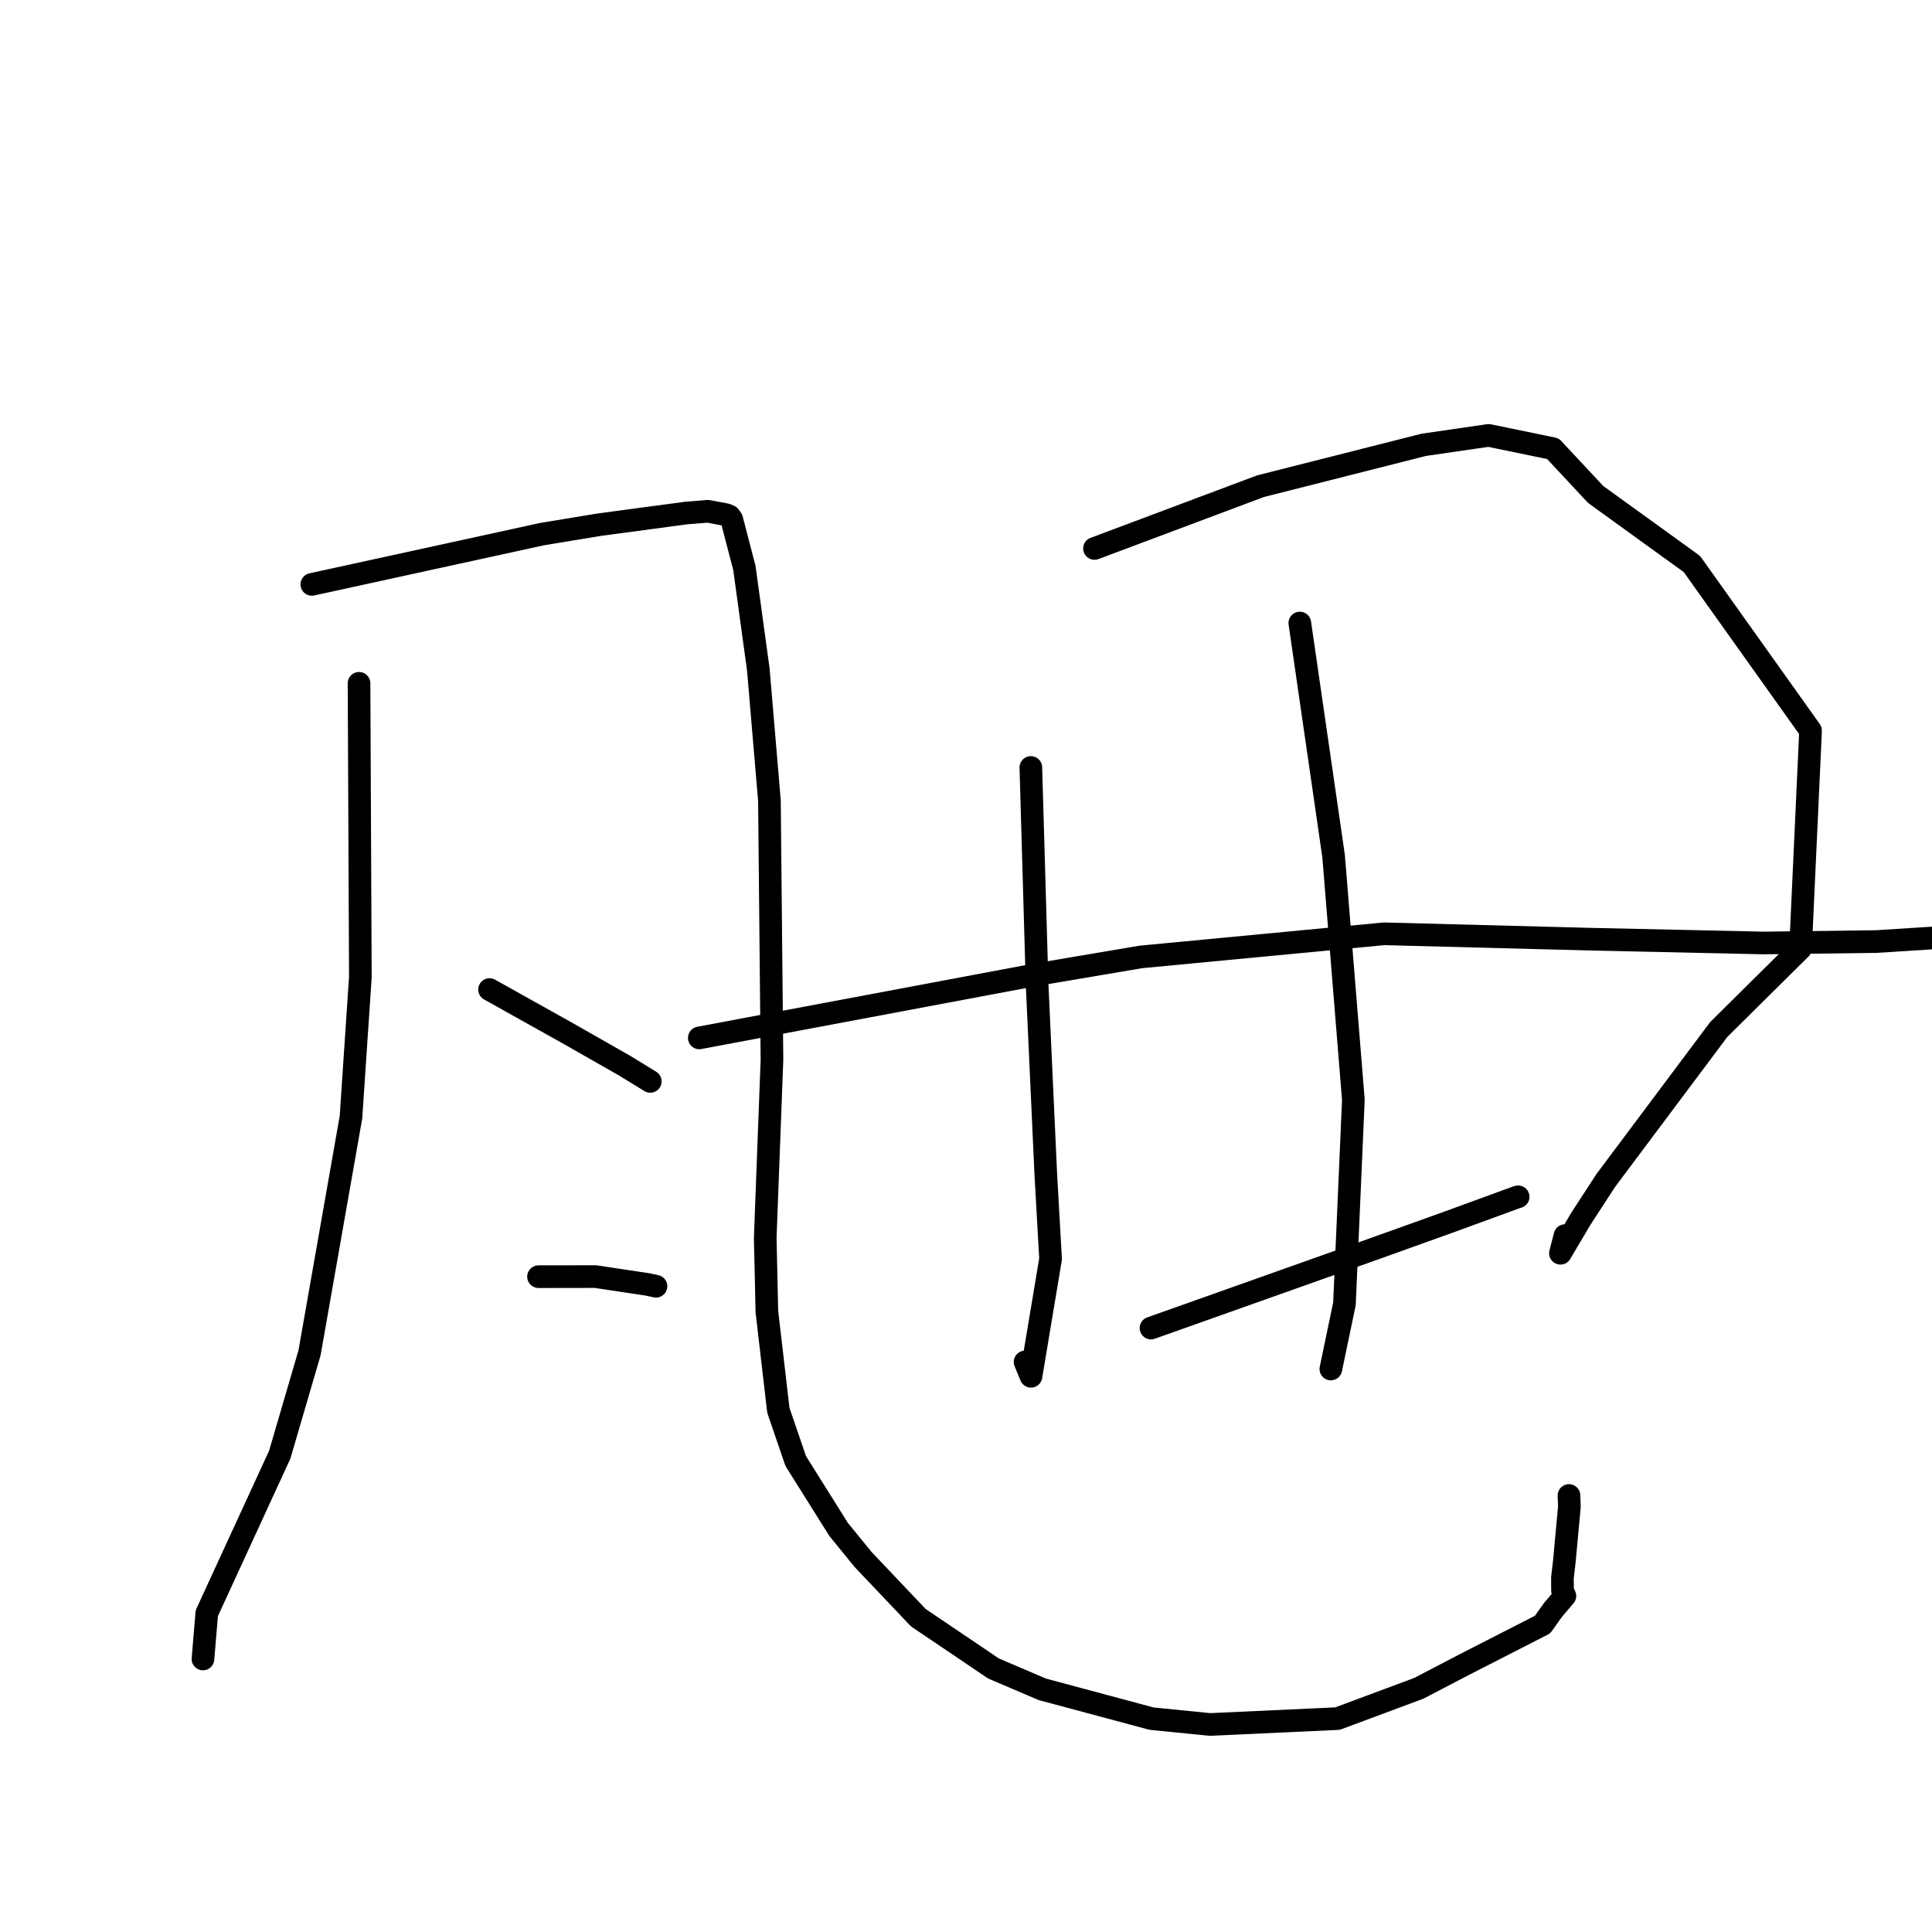 <?xml version="1.0" standalone="no"?>
    <svg width="256" height="256" xmlns="http://www.w3.org/2000/svg" version="1.1">
    <polyline stroke="black" stroke-width="3" stroke-linecap="round" fill="transparent" stroke-linejoin="round" points="47.574 90.542 47.662 110.009 47.749 129.475 46.506 148.035 41.018 179.244 37.064 192.76 27.404 213.75 26.939 219.27 26.893 219.822 " />
        <polyline stroke="black" stroke-width="3" stroke-linecap="round" fill="transparent" stroke-linejoin="round" points="41.32 77.435 56.569 74.105 71.819 70.774 79.34 69.533 90.927 67.978 93.806 67.749 96.218 68.198 96.67 68.395 96.953 68.798 98.634 75.249 100.479 88.692 101.954 106.092 102.29 140.416 101.397 164.021 101.616 173.807 103.136 186.872 105.438 193.598 111.119 202.655 114.364 206.638 121.681 214.352 131.647 221.084 138.101 223.841 152.582 227.726 160.321 228.502 177.225 227.724 187.987 223.716 194.087 220.537 204.395 215.266 205.821 213.267 207.357 211.474 207.042 210.767 207.03 209.051 207.281 206.911 207.954 199.634 207.898 198.159 " />
        <polyline stroke="black" stroke-width="3" stroke-linecap="round" fill="transparent" stroke-linejoin="round" points="64.867 131.12 70.048 134.016 75.229 136.913 82.828 141.241 85.841 143.091 86.166 143.291 " />
        <polyline stroke="black" stroke-width="3" stroke-linecap="round" fill="transparent" stroke-linejoin="round" points="71.355 169.166 75.129 169.161 78.904 169.155 85.821 170.197 86.922 170.434 " />
        <polyline stroke="black" stroke-width="3" stroke-linecap="round" fill="transparent" stroke-linejoin="round" points="136.593 101.695 137.007 116.045 137.421 130.395 138.571 155.56 139.206 166.817 136.61 182.366 135.83 180.466 " />
        <polyline stroke="black" stroke-width="3" stroke-linecap="round" fill="transparent" stroke-linejoin="round" points="145.025 72.675 156.022 68.55 167.019 64.425 188.67 58.939 197.254 57.693 205.768 59.449 211.439 65.525 224.188 74.736 239.909 96.81 238.58 125.681 227.74 136.417 212.768 156.424 209.455 161.522 206.766 166.065 207.367 163.724 " />
        <polyline stroke="black" stroke-width="3" stroke-linecap="round" fill="transparent" stroke-linejoin="round" points="172.233 82.557 174.47 97.993 176.707 113.429 179.328 145.723 178.148 172.757 176.508 180.614 176.344 181.4 " />
        <polyline stroke="black" stroke-width="3" stroke-linecap="round" fill="transparent" stroke-linejoin="round" points="92.662 137.528 114.942 133.343 137.222 129.158 151.151 126.801 183.373 123.734 210.853 124.45 233.677 124.95 248.607 124.761 279.208 122.815 287.853 121.973 287.931 121.966 287.939 121.965 287.94 121.965 287.94 121.965 " />
        <polyline stroke="black" stroke-width="3" stroke-linecap="round" fill="transparent" stroke-linejoin="round" points="152.515 175.977 167.29 170.728 182.065 165.48 191.913 161.948 201.04 158.612 201.164 158.583 " />
        </svg>